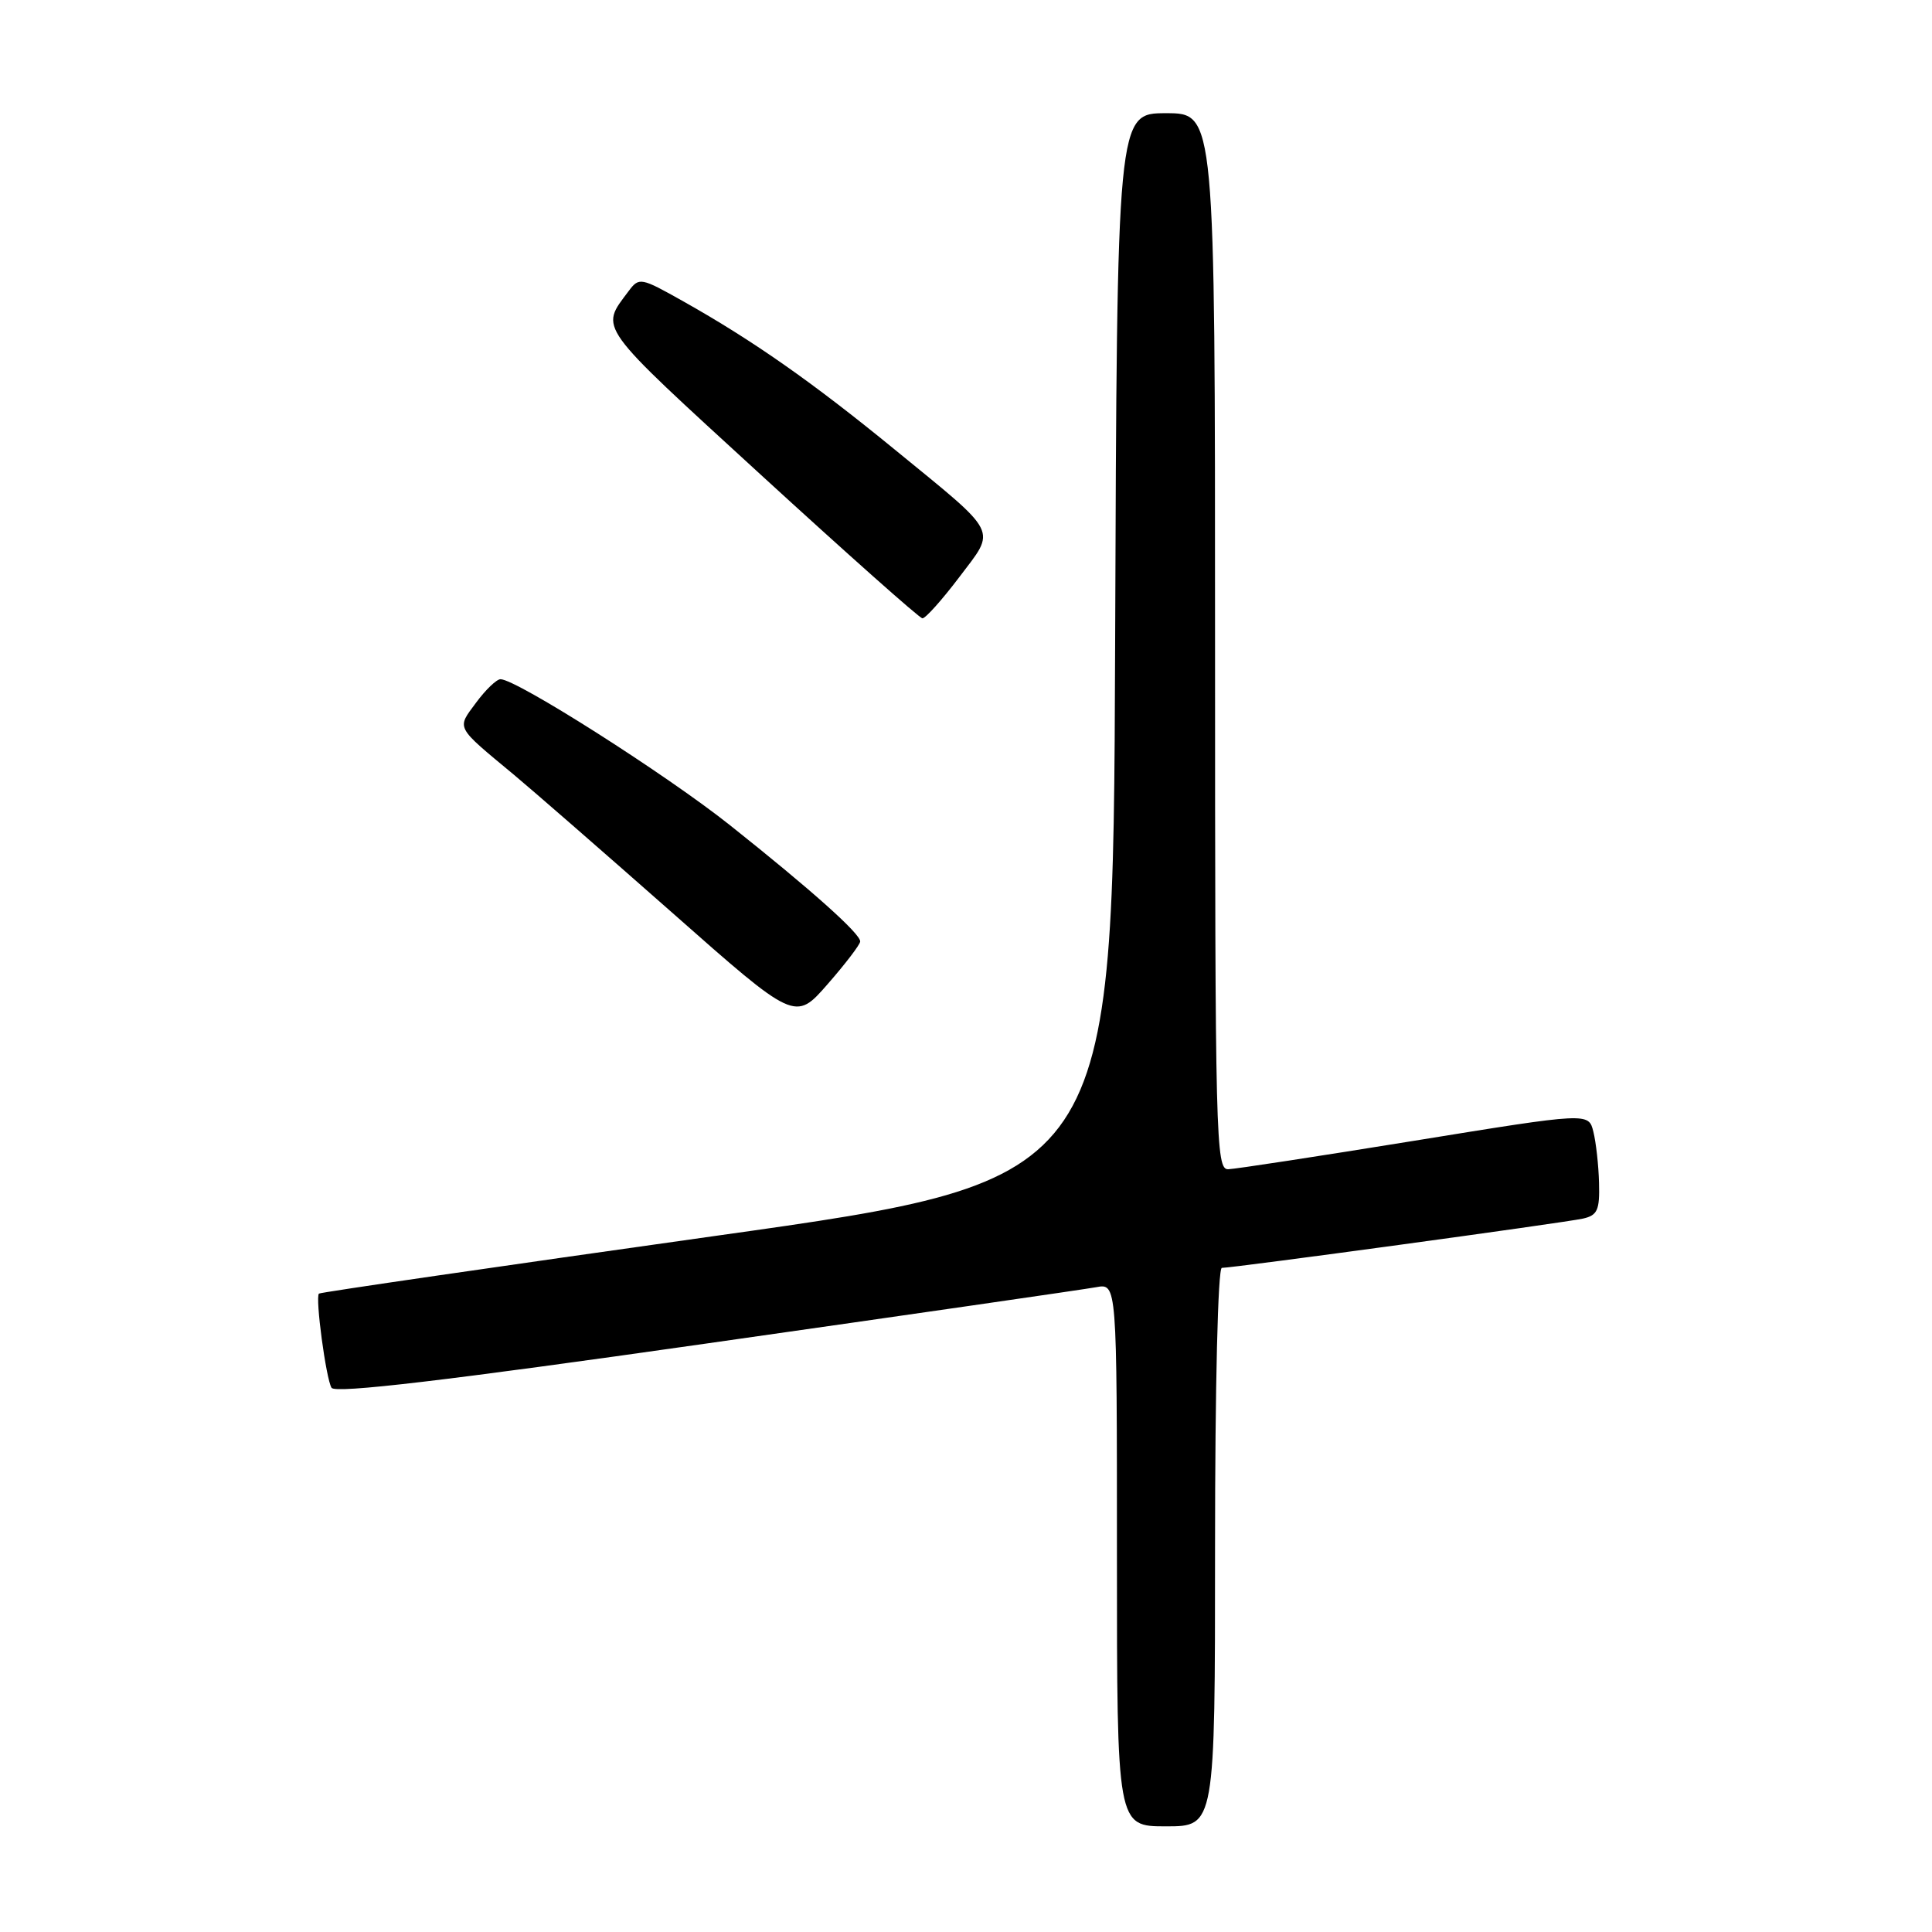 <?xml version="1.0" encoding="UTF-8" standalone="no"?>
<!DOCTYPE svg PUBLIC "-//W3C//DTD SVG 1.1//EN" "http://www.w3.org/Graphics/SVG/1.1/DTD/svg11.dtd" >
<svg xmlns="http://www.w3.org/2000/svg" xmlns:xlink="http://www.w3.org/1999/xlink" version="1.1" viewBox="0 0 256 256">
 <g >
 <path fill="currentColor"
d=" M 161.00 205.00 C 161.00 183.65 161.38 168.00 161.90 168.00 C 163.45 168.00 207.38 162.01 209.75 161.47 C 211.67 161.04 211.98 160.35 211.88 156.73 C 211.82 154.40 211.48 151.36 211.13 149.96 C 210.50 147.41 210.50 147.41 187.50 151.14 C 174.85 153.19 163.71 154.90 162.75 154.93 C 161.10 155.00 161.00 151.03 161.00 85.00 C 161.00 15.00 161.00 15.00 154.51 15.00 C 148.01 15.00 148.01 15.00 147.76 85.68 C 147.50 156.36 147.50 156.36 95.03 163.73 C 66.17 167.79 42.43 171.24 42.26 171.41 C 41.75 171.92 43.20 182.70 43.93 183.89 C 44.42 184.67 59.04 182.95 93.56 178.03 C 120.48 174.20 143.74 170.84 145.25 170.56 C 148.00 170.05 148.00 170.05 148.00 206.03 C 148.00 242.00 148.00 242.00 154.50 242.00 C 161.00 242.00 161.00 242.00 161.00 205.00 Z  M 113.98 124.75 C 114.01 123.72 107.50 117.91 96.72 109.34 C 88.28 102.63 68.43 90.00 66.32 90.00 C 65.80 90.00 64.34 91.40 63.08 93.11 C 60.50 96.60 60.26 96.15 68.11 102.67 C 70.64 104.78 80.06 112.99 89.04 120.91 C 105.36 135.33 105.36 135.33 109.66 130.41 C 112.02 127.71 113.97 125.16 113.98 124.75 Z  M 127.09 76.50 C 132.03 69.95 132.58 71.04 118.51 59.53 C 107.66 50.65 99.81 45.15 90.61 39.97 C 84.89 36.75 84.69 36.71 83.29 38.58 C 79.49 43.67 78.86 42.79 100.76 62.86 C 112.17 73.31 121.82 81.90 122.22 81.93 C 122.61 81.97 124.80 79.52 127.09 76.50 Z "/>
</g>
</svg>